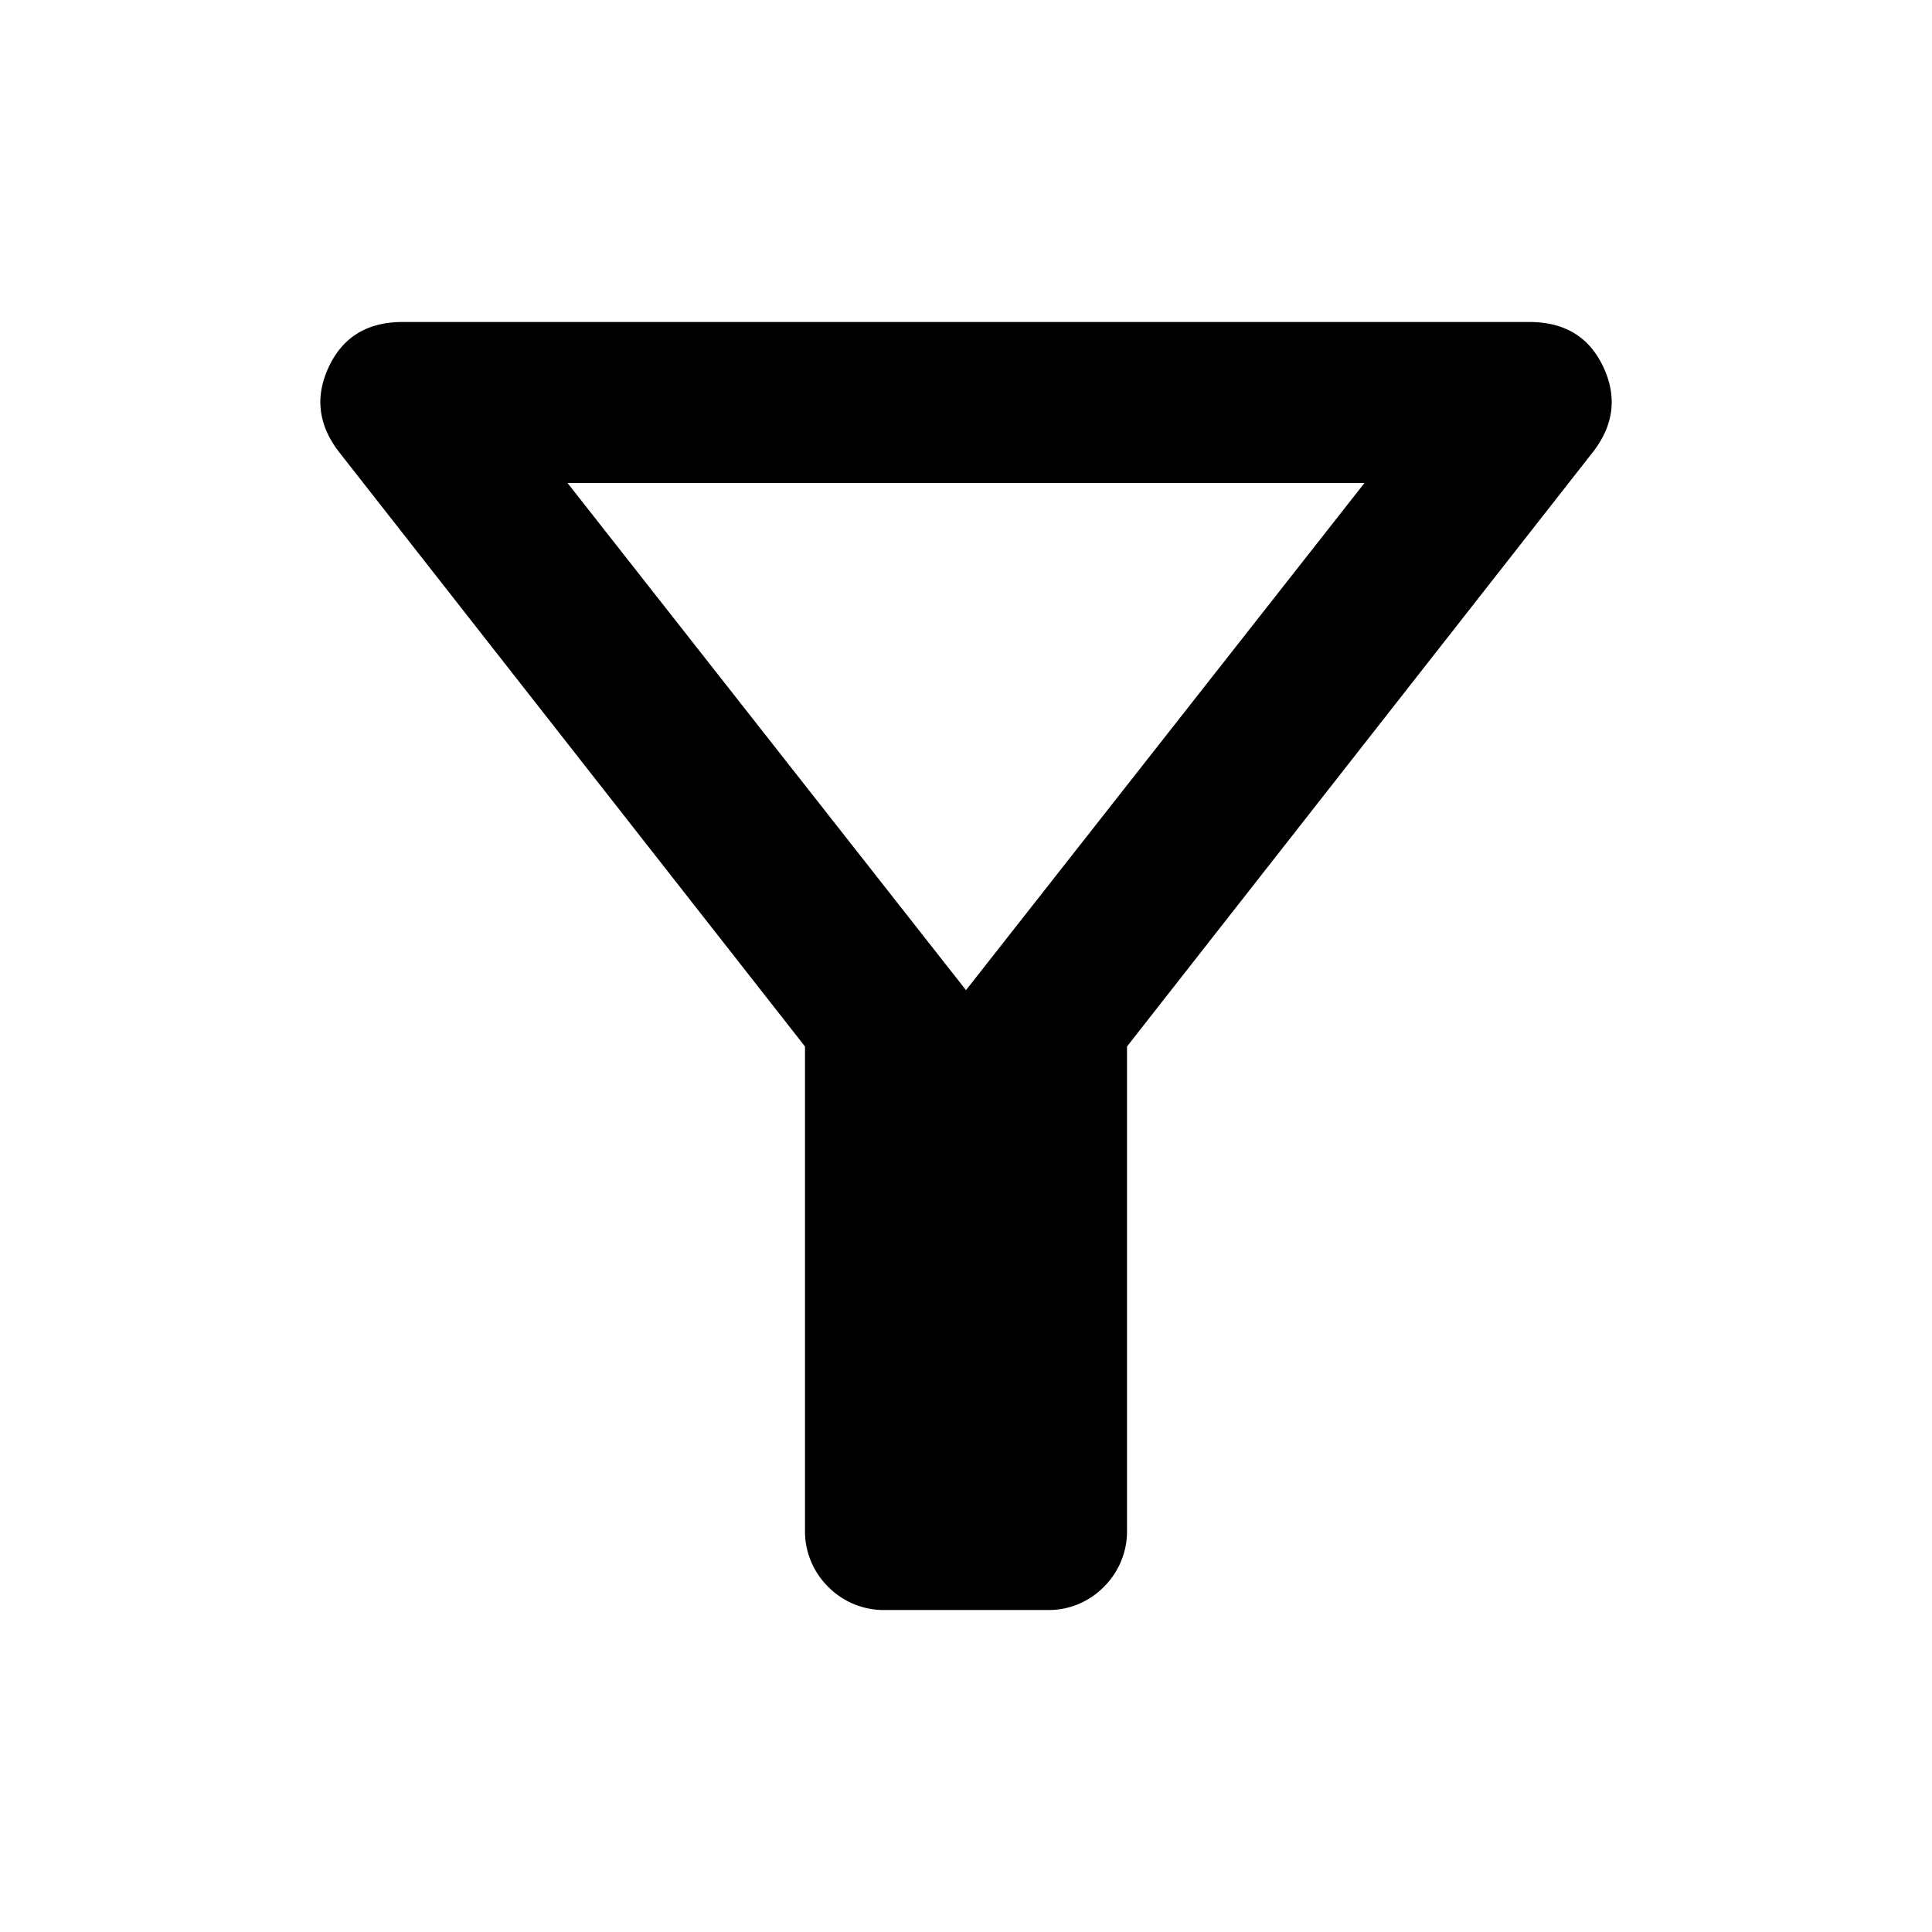 <svg xmlns="http://www.w3.org/2000/svg" width="24" height="24" fill="none" viewBox="0 0 24 24"><path fill="currentColor" d="M11 20a.97.97 0 0 1-.712-.288A.97.97 0 0 1 10 19v-6L4.2 5.6q-.375-.5-.112-1.05T5 4h14q.65 0 .913.55T19.8 5.6L14 13v6a.97.97 0 0 1-.288.713A.96.96 0 0 1 13 20zm1-7.7L16.95 6h-9.9z"/></svg>